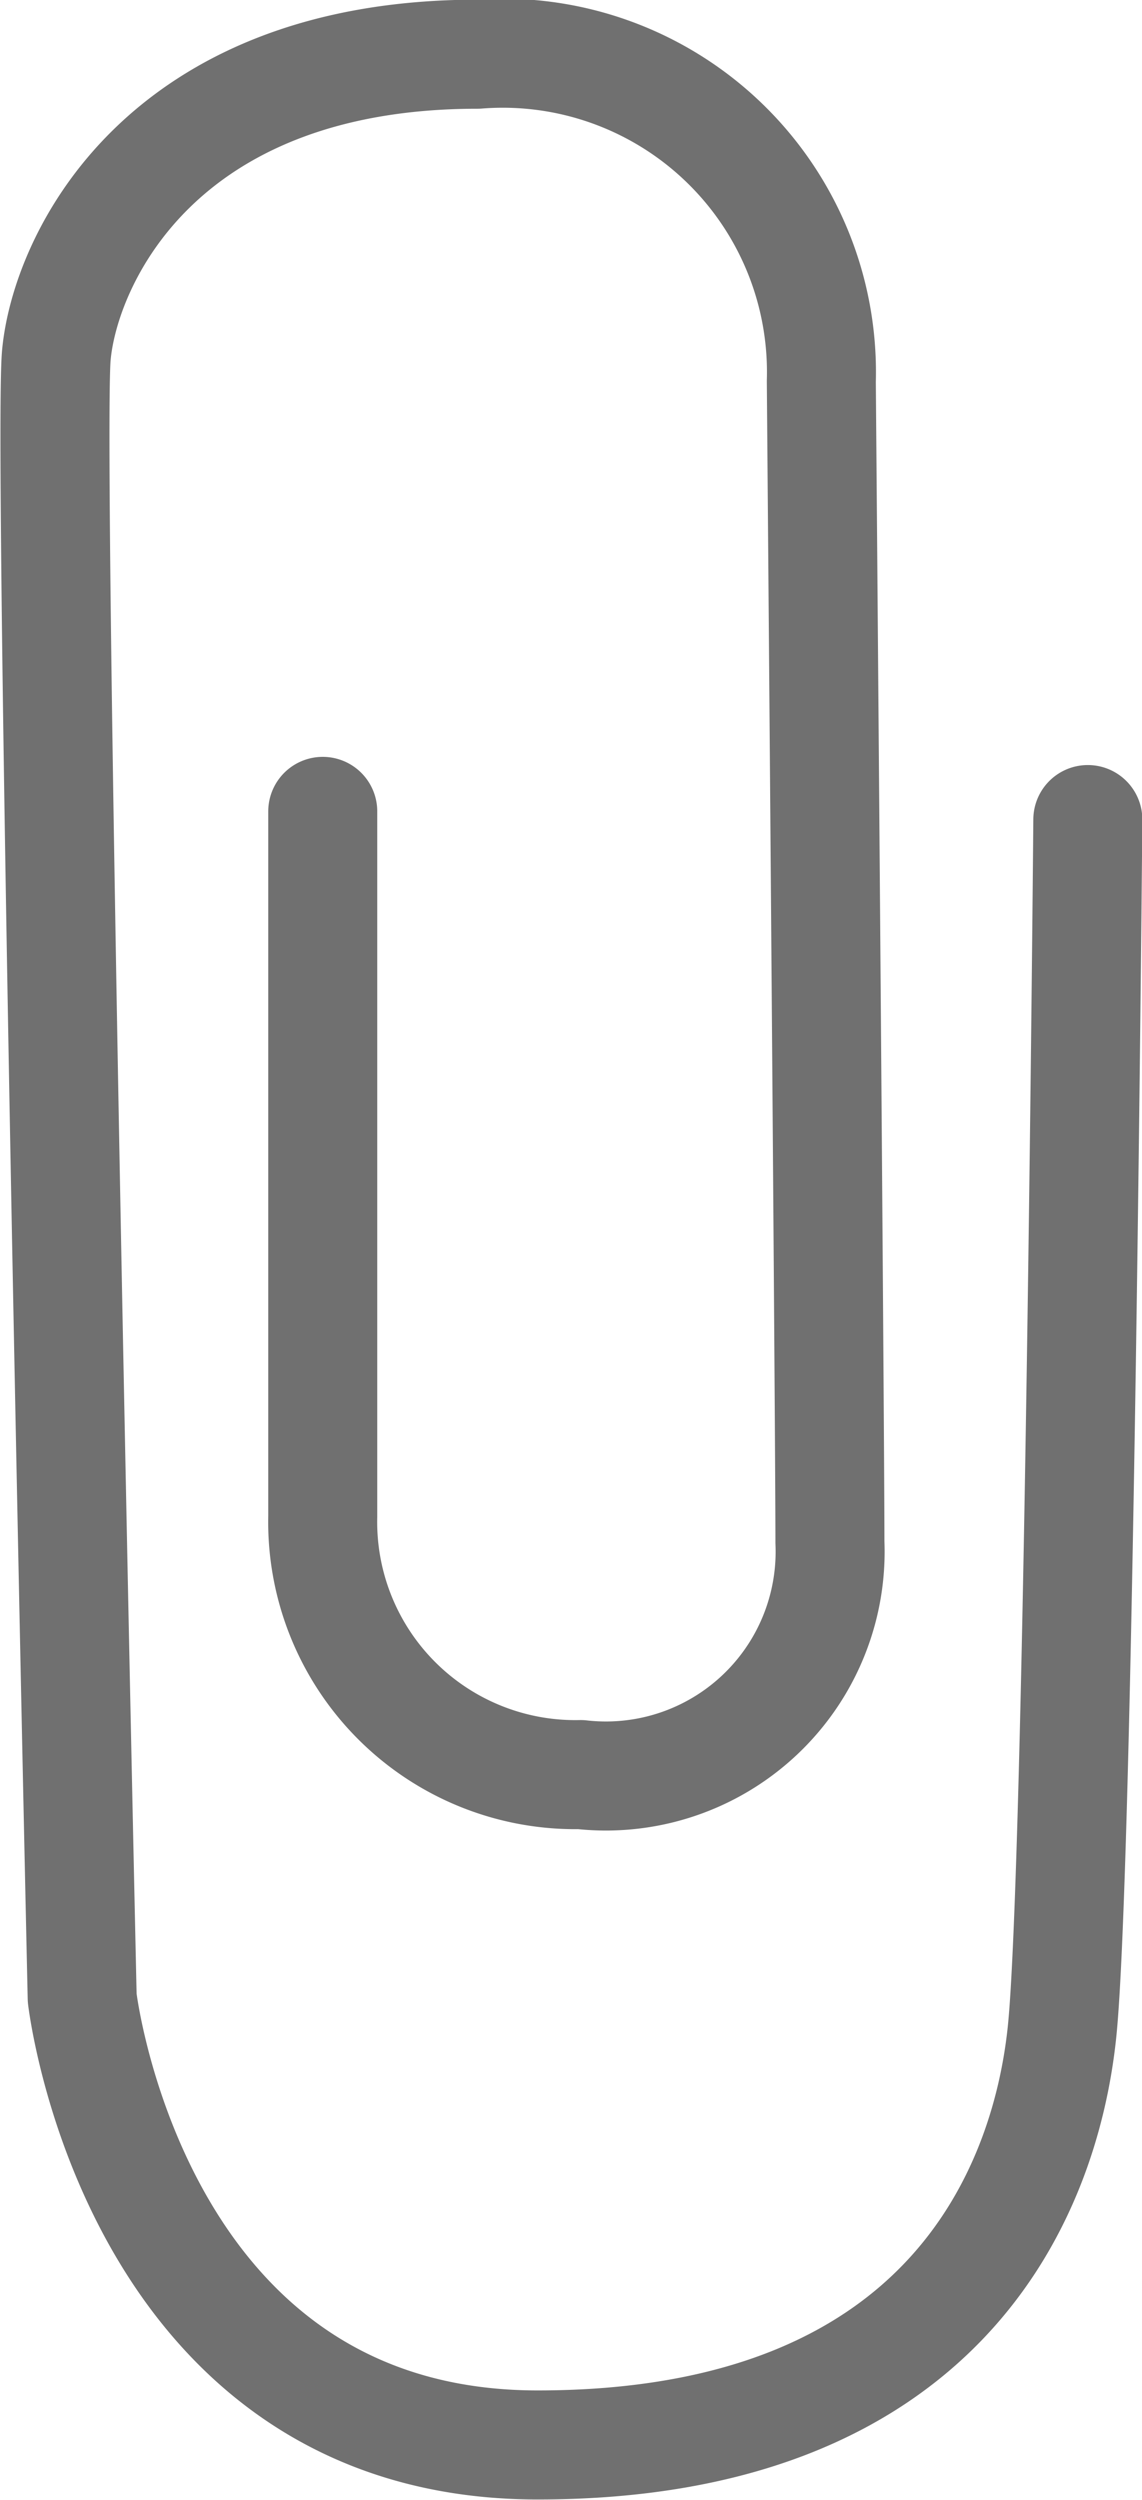 <svg xmlns="http://www.w3.org/2000/svg" width="10.477" height="22.922" viewBox="0 0 10.477 22.922">
  <path id="Path_368" data-name="Path 368" d="M2531.3-390.06v6.466a2.317,2.317,0,0,0,2.366,2.366,2.057,2.057,0,0,0,2.287-2.129c0-1.1-.079-10.646-.079-10.646a2.924,2.924,0,0,0-3.154-3c-2.918,0-3.785,1.893-3.864,2.76s.237,15.062.237,15.062.473,4.1,4.179,4.1,4.653-2.287,4.81-3.785.237-11.119.237-11.119" transform="translate(-2528.339 397.5)" fill="none" stroke="#707070" stroke-linecap="round" stroke-linejoin="round" stroke-width="1"/>
</svg>
